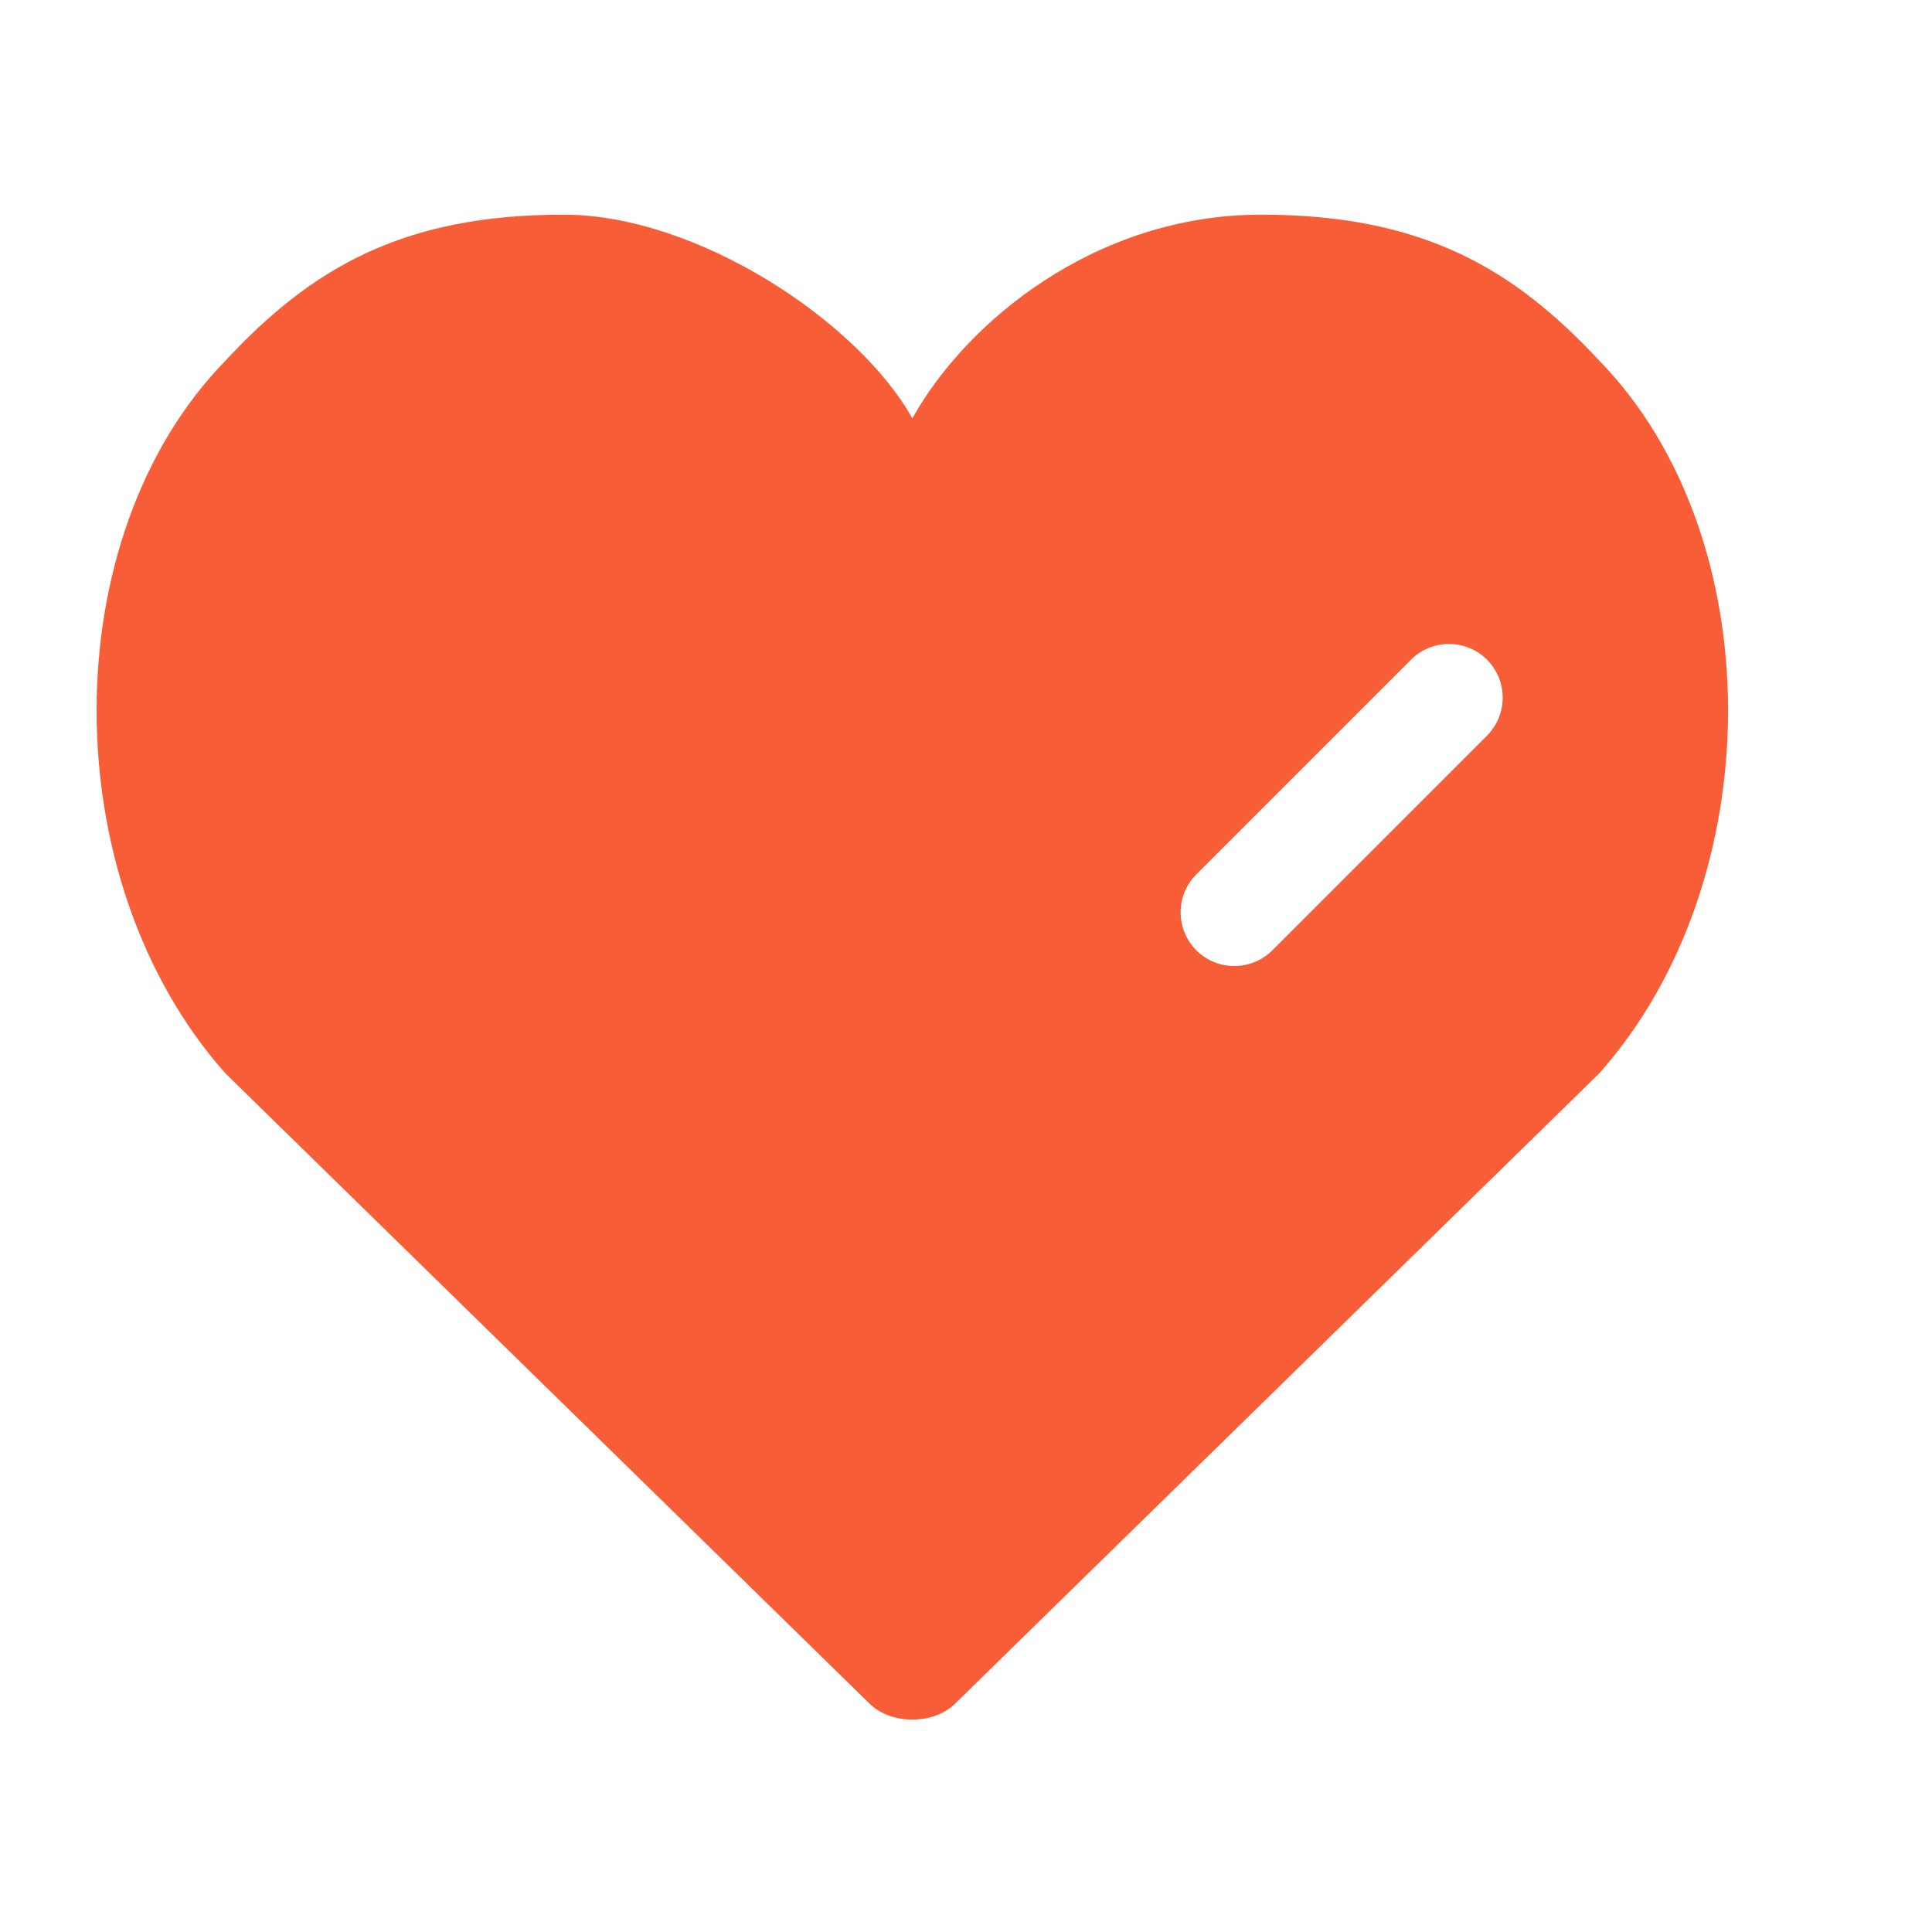 <svg width="18" height="18" viewBox="0 0 18 18" fill="none" xmlns="http://www.w3.org/2000/svg">
<path fill-rule="evenodd" clip-rule="evenodd" d="M5.25 2C3.75 2 2.9 2.5 2.1 3.361C0.5 5 0.5 8.2 2.1 10L8.1 15.871C8.3 16.071 8.7 16.071 8.9 15.871L14.9 10C16.5 8.2 16.5 5 14.9 3.36C14.1 2.5 13.25 2 11.75 2C10.204 2 9 3 8.5 3.898C8 3 6.5 2 5.25 2ZM13.854 6.854C14.049 6.658 14.049 6.342 13.854 6.146C13.658 5.951 13.342 5.951 13.146 6.146L11.146 8.146C10.951 8.342 10.951 8.658 11.146 8.854C11.342 9.049 11.658 9.049 11.854 8.854L13.854 6.854Z" fill="#F75D37"/>
</svg>
